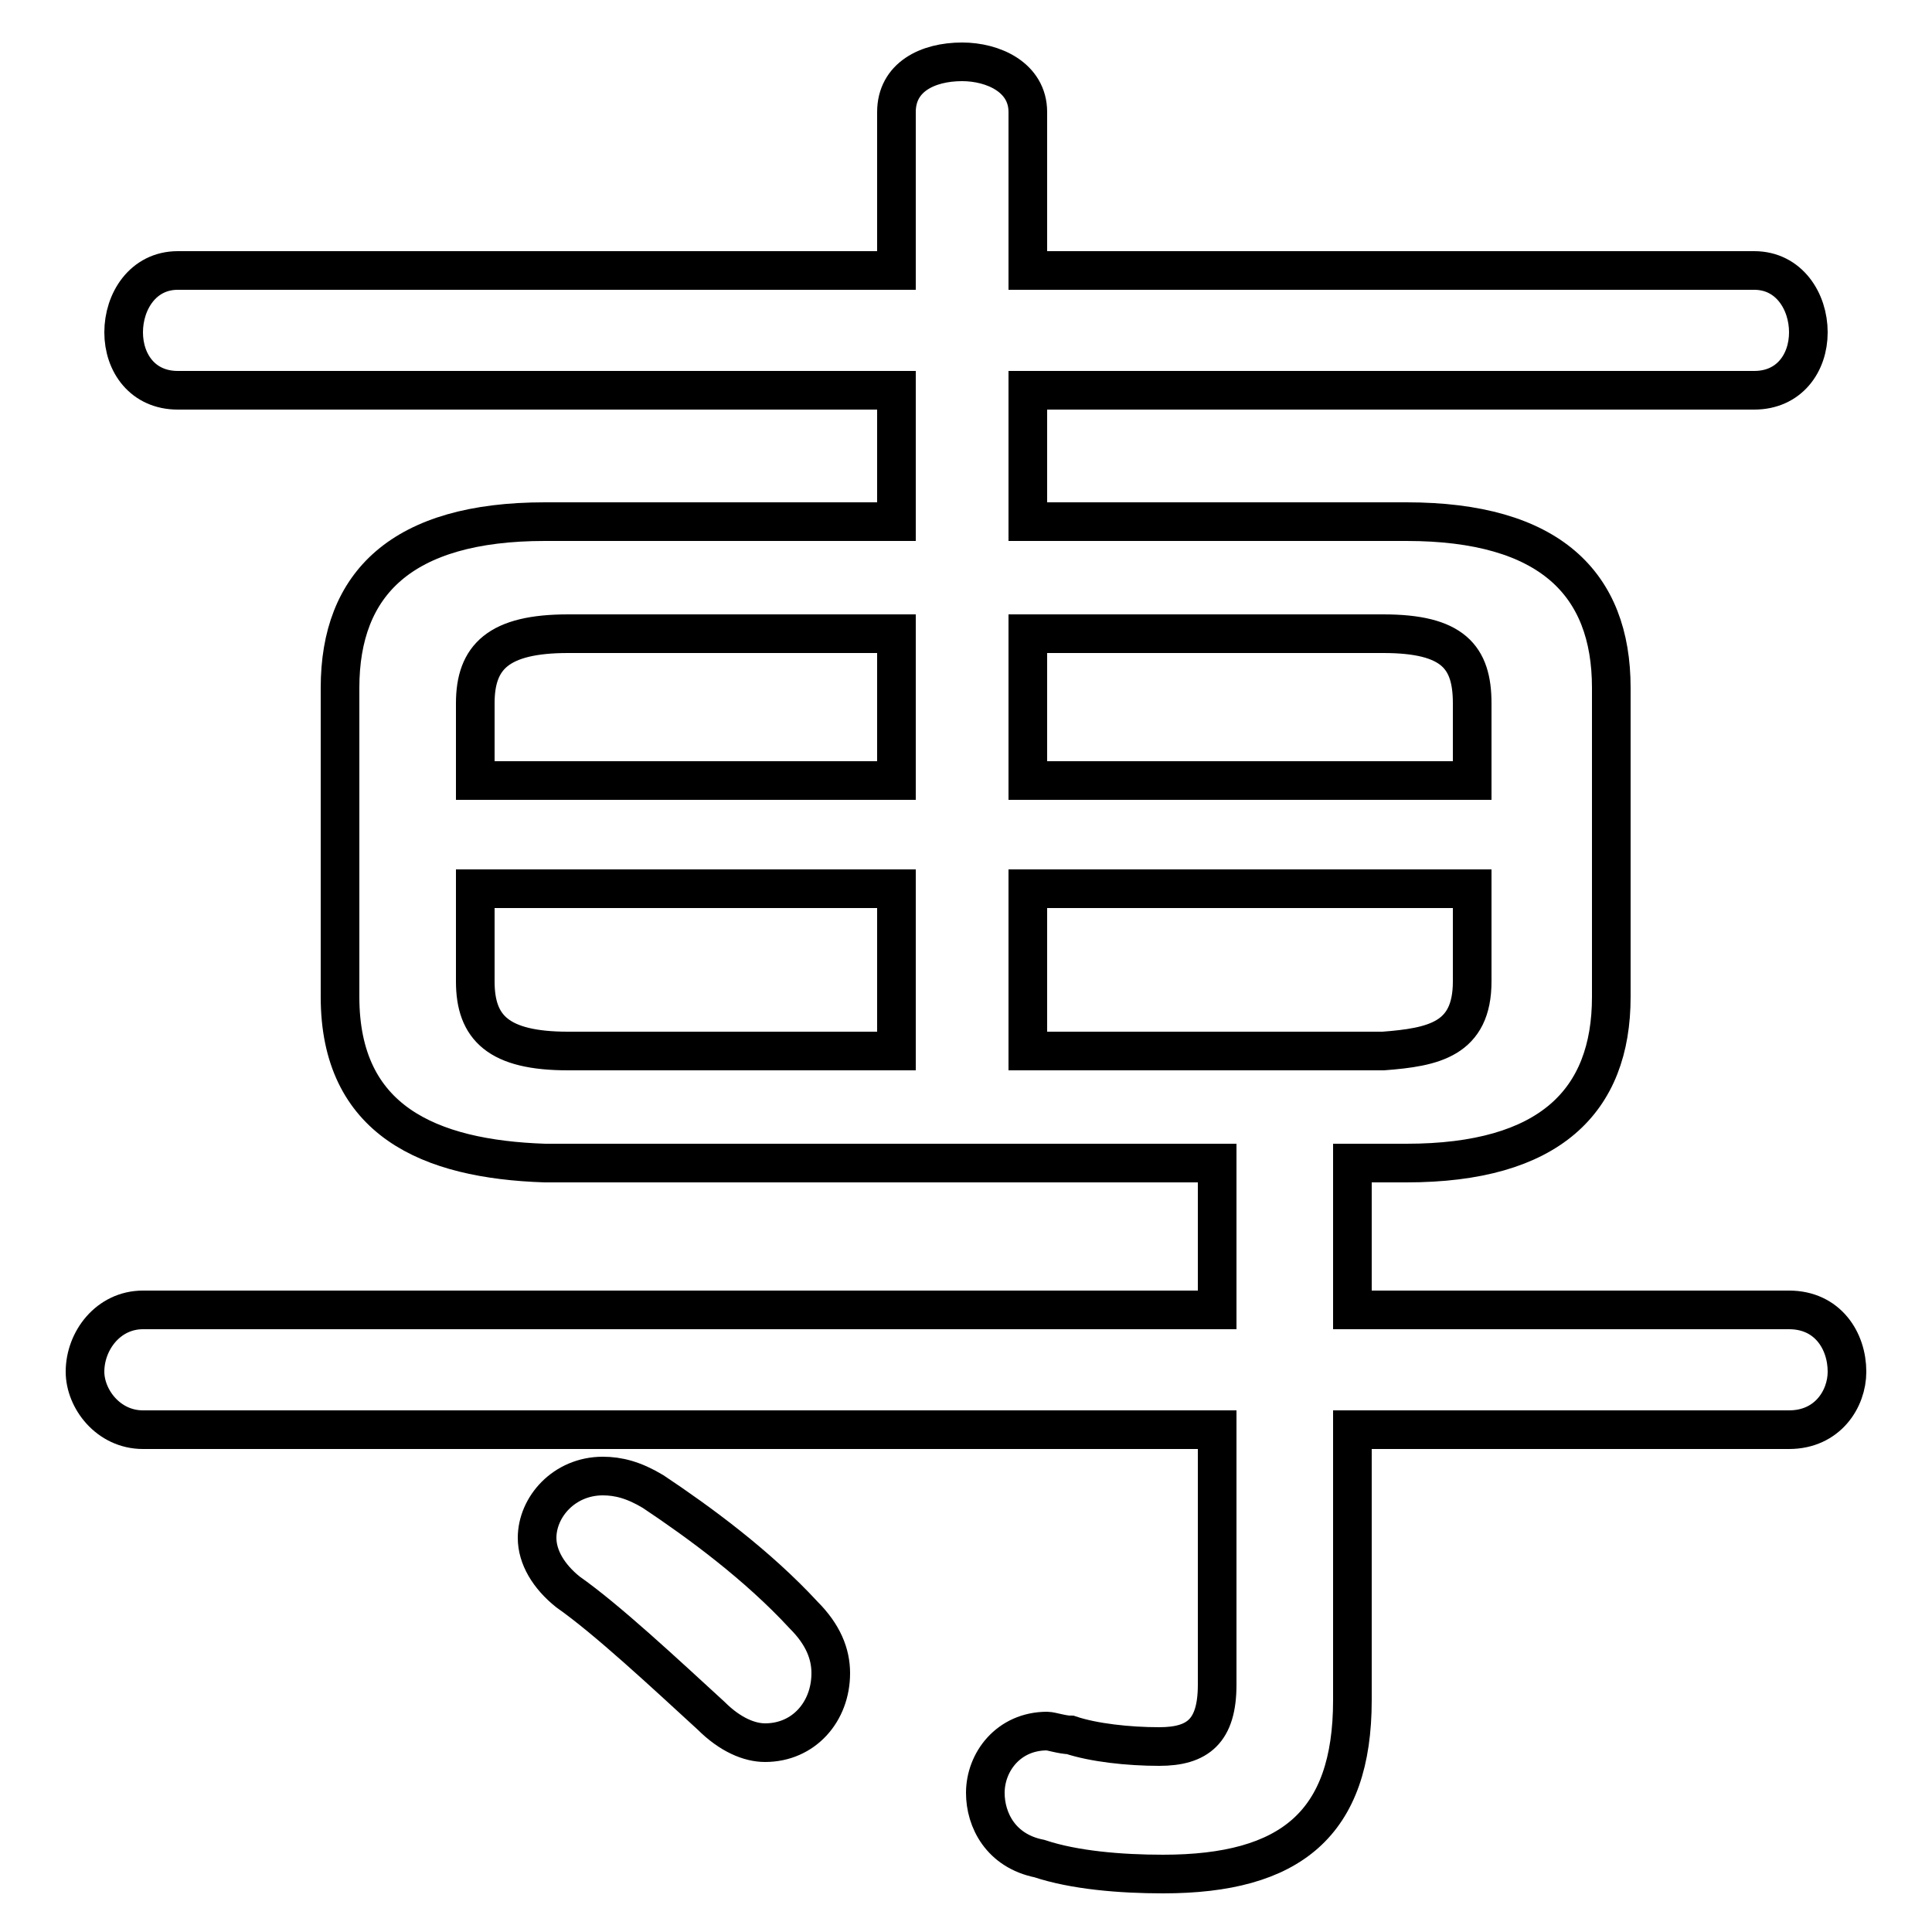 <svg xmlns="http://www.w3.org/2000/svg" viewBox="0 -44.0 50.0 50.0">
    <rect x="0" y="-44.0" width="50.0" height="50.0" fill="#808080" stroke="none"/>
    <g transform="scale(1, -1)">
        <!-- ボディの枠 -->
        <rect x="0" y="-6.0" width="50.0" height="50.0"
            stroke="white" fill="white"/>
        <!-- グリフ座標系の原点 -->
        <circle cx="0" cy="0" r="5" fill="white"/>
        <!-- グリフのアウトライン -->
        <g style="fill:none;stroke:#000000;stroke-width:1;">
<path d="M 14.7 16.8 C 12.9 16.8 12.3 17.4 12.3 18.6 L 12.3 21.0 L 23.2 21.0 L 23.2 16.8 Z M 16.9 5.4 C 16.4 5.7 16.0 5.8 15.6 5.8 C 14.6 5.8 13.9 5.0 13.9 4.2 C 13.9 3.7 14.2 3.2 14.7 2.8 C 15.7 2.1 17.2 0.7 18.4 -0.4 C 18.9 -0.9 19.4 -1.1 19.8 -1.1 C 20.8 -1.1 21.5 -0.3 21.5 0.7 C 21.5 1.2 21.3 1.7 20.8 2.2 C 19.6 3.5 18.1 4.6 16.9 5.4 Z M 38.1 23.8 L 26.6 23.8 L 26.6 27.6 L 35.8 27.6 C 37.6 27.6 38.1 27.0 38.1 25.8 Z M 23.2 27.6 L 23.2 23.8 L 12.3 23.8 L 12.3 25.8 C 12.3 27.0 12.9 27.6 14.7 27.6 Z M 26.6 16.8 L 26.6 21.0 L 38.1 21.0 L 38.1 18.6 C 38.1 17.1 37.1 16.9 35.8 16.8 Z M 35.0 13.9 L 36.4 13.9 C 40.1 13.9 41.7 15.5 41.7 18.2 L 41.7 26.2 C 41.7 28.9 40.1 30.5 36.4 30.5 L 26.6 30.5 L 26.6 33.9 L 45.4 33.9 C 46.3 33.9 46.8 34.6 46.8 35.4 C 46.8 36.2 46.3 37.0 45.4 37.0 L 26.6 37.0 L 26.6 41.1 C 26.6 42.0 25.7 42.4 24.9 42.4 C 24.0 42.4 23.2 42.0 23.2 41.1 L 23.2 37.0 L 4.6 37.0 C 3.7 37.0 3.2 36.2 3.2 35.4 C 3.2 34.6 3.7 33.9 4.6 33.9 L 23.2 33.9 L 23.2 30.5 L 14.1 30.5 C 10.4 30.5 8.8 28.9 8.8 26.2 L 8.8 18.2 C 8.8 15.0 11.1 14.0 14.1 13.9 L 31.5 13.9 L 31.5 10.1 L 3.7 10.1 C 2.8 10.1 2.2 9.3 2.2 8.5 C 2.2 7.8 2.8 7.0 3.7 7.0 L 31.5 7.0 L 31.5 0.4 C 31.5 -0.8 31.0 -1.2 30.0 -1.2 C 29.2 -1.2 28.3 -1.1 27.7 -0.9 C 27.5 -0.9 27.2 -0.8 27.1 -0.8 C 26.1 -0.8 25.5 -1.6 25.5 -2.4 C 25.5 -3.1 25.9 -3.9 26.9 -4.1 C 27.8 -4.4 29.0 -4.5 30.1 -4.5 C 33.4 -4.5 35.0 -3.2 35.0 0.0 L 35.0 7.0 L 46.3 7.0 C 47.3 7.0 47.8 7.8 47.8 8.5 C 47.8 9.3 47.3 10.1 46.3 10.1 L 35.0 10.1 Z"/>
</g>
</g>
</svg>